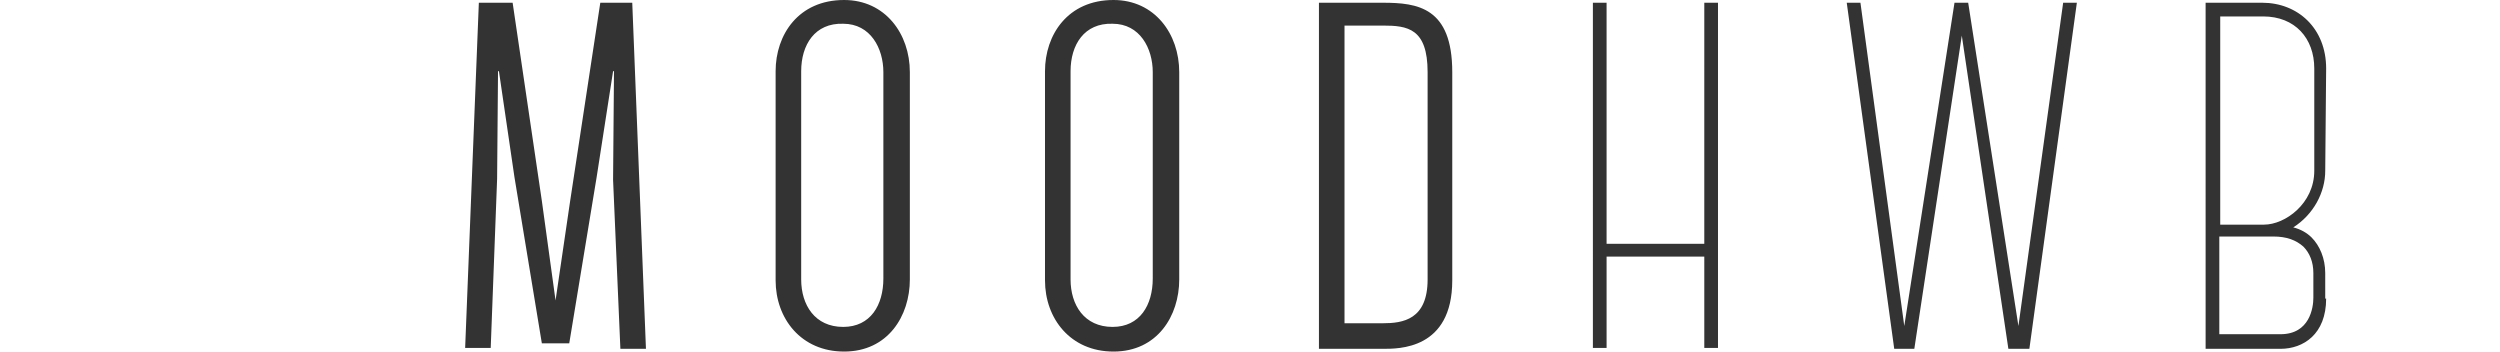 <svg class="logo" xmlns="http://www.w3.org/2000/svg" version="1.1" height="27px" width="192px" x="0" y="0" viewBox="32 0 107.9 38.5" enable-background="new 0 0 107.9 38.5" xml:space="preserve"><path fill="#333333" d="M3.6 7.8L3.5 19.6 2.8 38.1H0L1.5 0.3h3.7L8.4 22l1.5 10.9L11.5 22l3.3-21.7h3.5l1.5 37.9H17l-0.8-18.5 0.1-11.9h-0.1l-1.8 11.6 -3 18.2h-3l-3-18.2L3.7 7.8H3.6zM34 30.7V7.8c0-4 2.5-7.8 7.5-7.8 4.5 0 7.2 3.7 7.2 7.9v22.7c0 4-2.4 7.9-7.2 7.9C36.8 38.5 34 34.9 34 30.7zM36.8 7.8v22.8c0 2.8 1.5 5.2 4.6 5.2 3 0 4.4-2.4 4.4-5.3V7.9c0-2.6-1.4-5.3-4.4-5.3C38.3 2.5 36.8 4.9 36.8 7.8zM63.5 30.7V7.8C63.5 3.8 66 0 71 0c4.5 0 7.2 3.7 7.2 7.9v22.7c0 4-2.4 7.9-7.2 7.9C66.3 38.5 63.5 34.9 63.5 30.7zM66.3 7.8v22.8c0 2.8 1.5 5.2 4.6 5.2 3 0 4.4-2.4 4.4-5.3V7.9c0-2.6-1.4-5.3-4.4-5.3C67.8 2.5 66.3 4.9 66.3 7.8zM108.1 30.7c0 7.6-5.9 7.5-7.6 7.5h-7V0.3h7c3.8 0 7.6 0.5 7.6 7.6V30.7zM105.4 7.9c0-4.8-2.2-5.1-4.9-5.1h-4.2v32.6h4.2c2.2 0 4.9-0.4 4.9-4.8V7.9zM137.2 0.3v37.8h-1.5v-10H125v10h-1.5V0.3h1.5v26.4h10.7V0.3H137.2zM176.5 0.3l-5.2 37.9H169l-5.1-34.3 -5.2 34.3h-2.2l-5.2-37.9h1.5l4.8 35.4 5.5-35.4h1.5l5.5 35.4 4.9-35.4H176.5zM203.8 32.7c0 3.9-2.5 5.5-5 5.5h-8.2V0.3h6.2c3.9 0 7 2.8 7 7.2l-0.1 11.2c0 2.4-1.3 4.8-3.5 6.2 0.8 0.2 1.5 0.6 2 1.1 0.9 0.9 1.5 2.3 1.5 3.9V32.7zM192.2 1.8v22.8h4.8c2.3 0 5.5-2.3 5.5-5.9V7.5c0-3.3-2.1-5.7-5.6-5.7C196.1 1.8 192.7 1.8 192.2 1.8zM202.4 29.9c0-1.2-0.4-2.2-1.1-2.9 -0.8-0.7-1.8-1.1-3.3-1.1 -0.8 0-5.5 0-5.9 0v10.7h6.7c3.2 0 3.6-2.9 3.6-4V29.9z"/></svg>